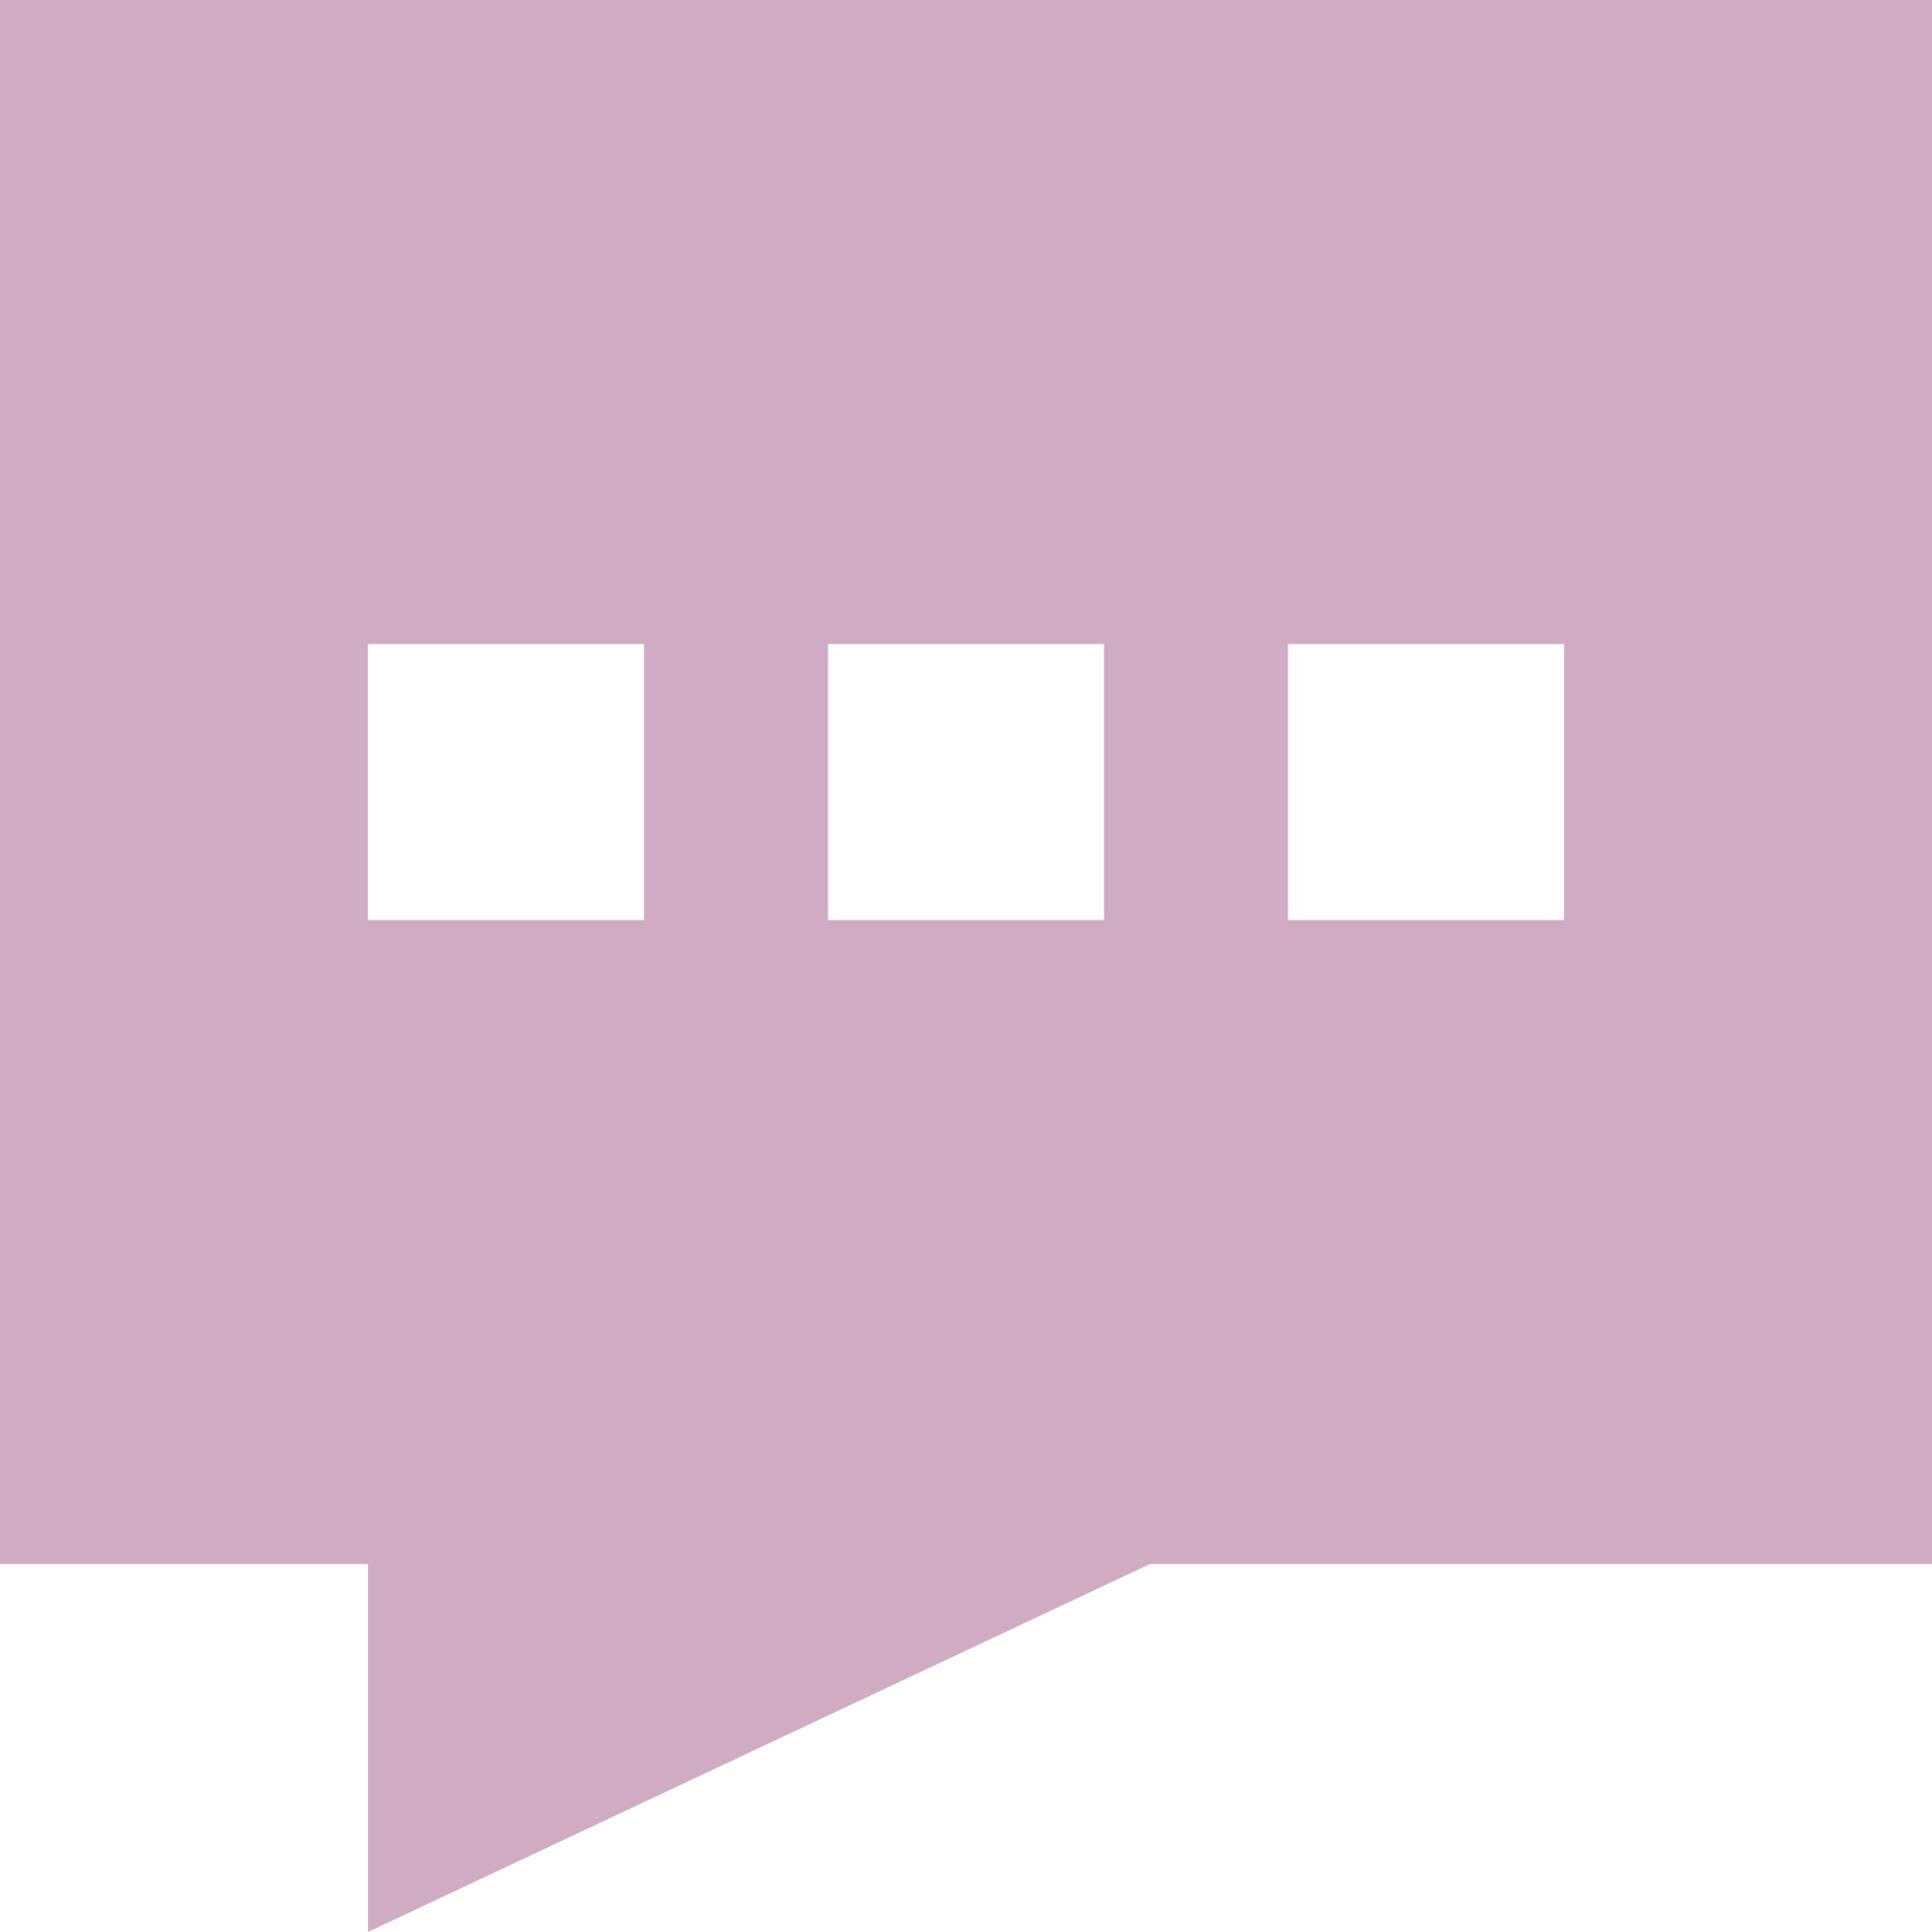 <svg width="30" height="30" viewBox="0 0 30 30" fill="none" xmlns="http://www.w3.org/2000/svg">
<path d="M0 0V24.286H5.714V30L17.857 24.286H30V0H0ZM10 14.286H5.714V10H10V14.286ZM17.143 14.286H12.857V10H17.143V14.286ZM24.286 14.286H20V10H24.286V14.286Z" fill="#CFACC3"/>
</svg>
